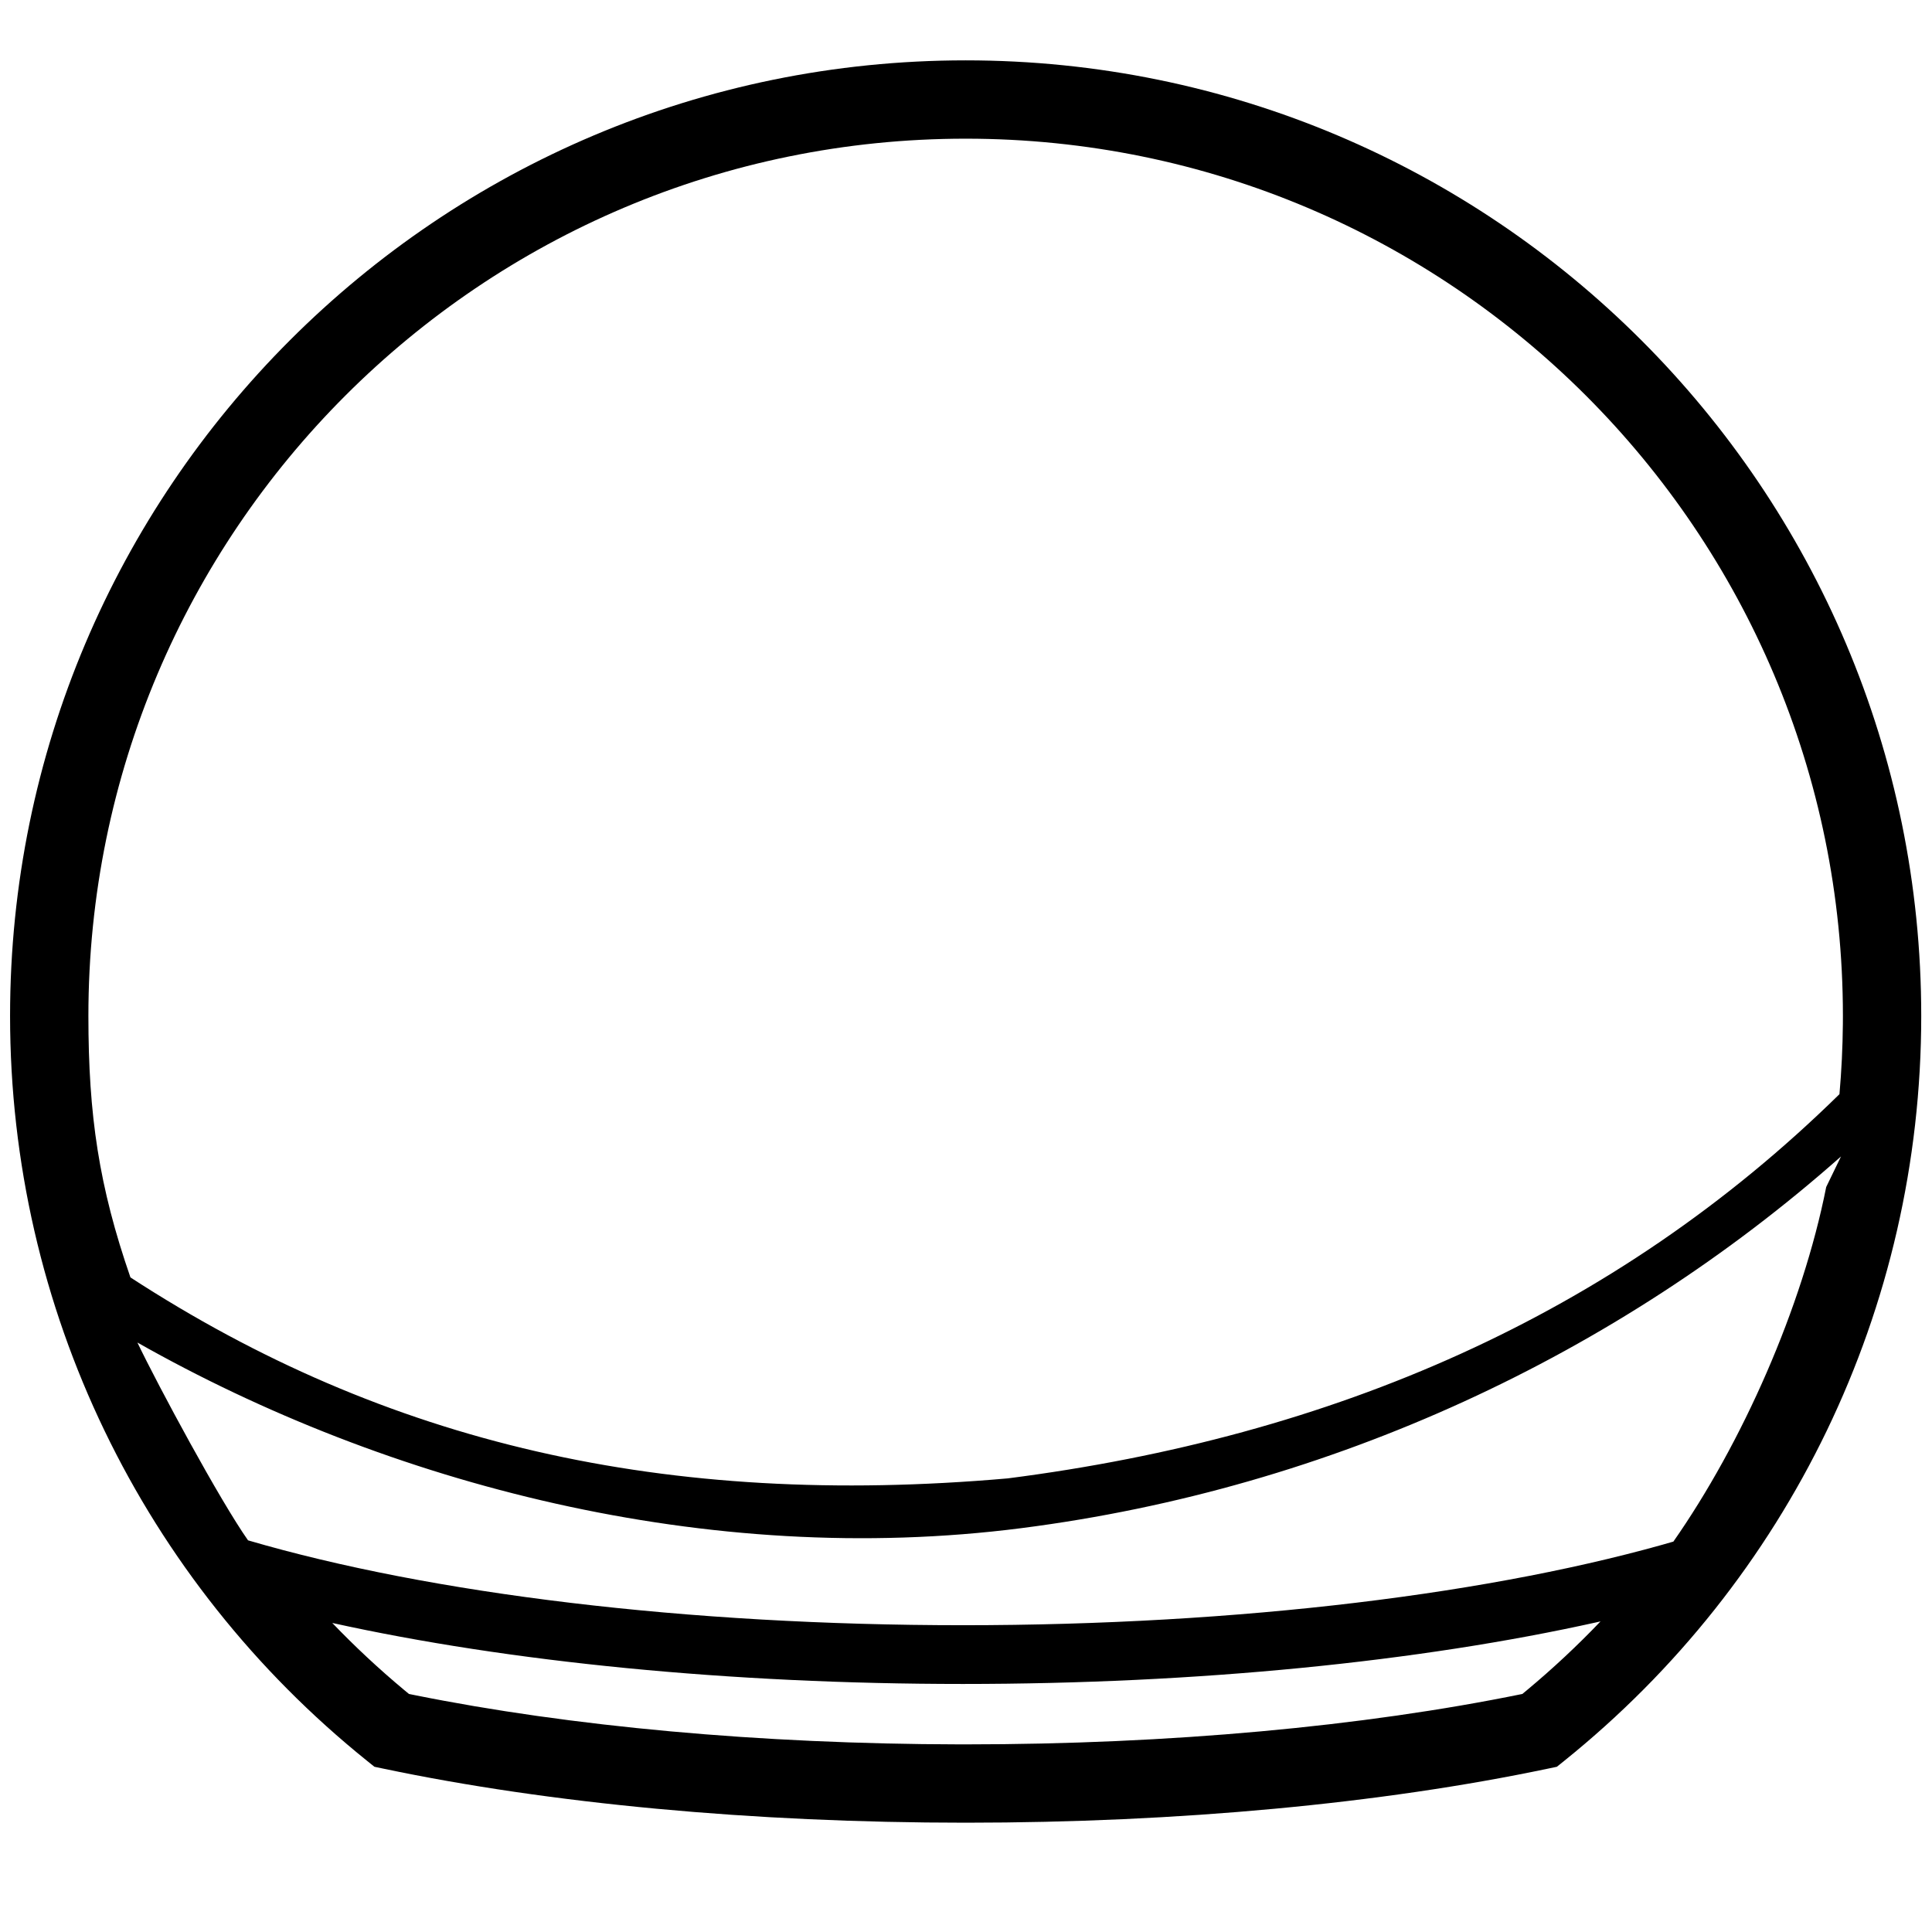 <?xml version="1.0" encoding="UTF-8" standalone="no"?>
<svg
   width="960px"
   height="960px"
   viewBox="0 0 960 960"
   version="1.1"
   id="svg1"
   sodipodi:docname="icon.svg"
   inkscape:version="1.3 (0e150ed6c4, 2023-07-21)"
   xmlns:inkscape="http://www.inkscape.org/namespaces/inkscape"
   xmlns:sodipodi="http://sodipodi.sourceforge.net/DTD/sodipodi-0.dtd"
   xmlns="http://www.w3.org/2000/svg"
   xmlns:svg="http://www.w3.org/2000/svg"
   xmlns:rdf="http://www.w3.org/1999/02/22-rdf-syntax-ns#"
   xmlns:cc="http://creativecommons.org/ns#"
   xmlns:dc="http://purl.org/dc/elements/1.1/">
  <defs
     id="defs1" />
  <sodipodi:namedview
     id="namedview1"
     pagecolor="#ffffff"
     bordercolor="#000000"
     borderopacity="0.25"
     inkscape:showpageshadow="2"
     inkscape:pageopacity="0.0"
     inkscape:pagecheckerboard="0"
     inkscape:deskcolor="#d1d1d1"
     inkscape:zoom="0.6375"
     inkscape:cx="480"
     inkscape:cy="480"
     inkscape:window-width="1368"
     inkscape:window-height="850"
     inkscape:window-x="-6"
     inkscape:window-y="-6"
     inkscape:window-maximized="1"
     inkscape:current-layer="svg1" />
  <title
     id="title1">com.amazon.alexa/driver/dot4/assets/icon</title>
  <g
     id="com.amazon.alexa/driver/dot4/assets/icon"
     stroke="none"
     stroke-width="1"
     fill="none"
     fill-rule="evenodd"
     transform="matrix(0.973,0,0,0.973,12.787,0.799)">
    <path
       d="m 480,30 c 269.515,0 488,218.485 488,488 0,149.739 -67.893,288.37 -182.337,380.434 v 0 l -3.735,3.005 -4.692,0.985 C 692.448,920.223 588.9,930 480,930 371.093,930 267.542,920.222 182.758,902.42 v 0 l -4.691,-0.985 -3.735,-3.005 C 59.891,806.367 -8,667.737 -8,518 -8,248.485 210.485,30 480,30 Z m 324.215,797.203 -1.689,0.378 c -90.881,20.234 -204.178,31.57 -323.925,31.57 -118.996,0 -231.566,-11.197 -322.056,-31.155 11.505,11.993 23.719,23.395 36.604,34.144 v 0 l 2.556,2.114 2.623,0.533 C 278.089,880.869 374.88,889.814 476.814,890 v 0 H 480 c 104.126,0 203.03,-9.142 284.079,-25.7 v 0 l 0.209,-0.043 2.558,-2.114 c 13.171,-10.987 25.64,-22.656 37.369,-34.941 z m 115.255,-221.839 7.562,-15.609 C 812.798,690.949 666.887,759.269 508.491,779.573 348.12,800.13 184.916,757.19 57.028,684.79 c 10.741,22.415 42.166,80.678 56.496,101.014 93.424,27.354 224.459,43.346 365.077,43.346 140.972,0 272.4,-16.065 366.068,-43.637 l -3.463,1.251 c 35.391,-50.527 66.138,-120.087 78.264,-181.4 z M 480,70 C 232.576,70 32,270.576 32,518 c 0,50.884 5.396,87.107 21.474,133.535 130.407,84.786 273.268,117.954 448.065,102.626 165.881,-21.263 309.38,-82.996 424.697,-196.207 1.049,-11.85 1.636,-23.801 1.745,-35.833 v 0 L 928,518 C 928,270.576 727.424,70 480,70 Z"
       id="Combined-Shape"
       fill="#000000"
       fill-rule="nonzero"
       sodipodi:nodetypes="sssccsssccsssccscscccscsscccccssccscccsscscsccss" />
    <path
       d="m 475.185,48.001 c 11.152,0.017 21.231,0.459 28.567,1.167 3.694,0.356 6.685,0.778 8.754,1.248 0.94,0.214 1.678,0.432 2.186,0.665 v 0 L 514.999,60 H 434 v -8.857 c 0.812,-0.256 1.544,-0.478 2.475,-0.695 2.057,-0.479 5.032,-0.906 8.706,-1.266 7.343,-0.719 17.453,-1.164 28.64,-1.182 v 0 z"
       id="path1"
       stroke="#000000"
       stroke-width="2" />
  </g>
</svg>
